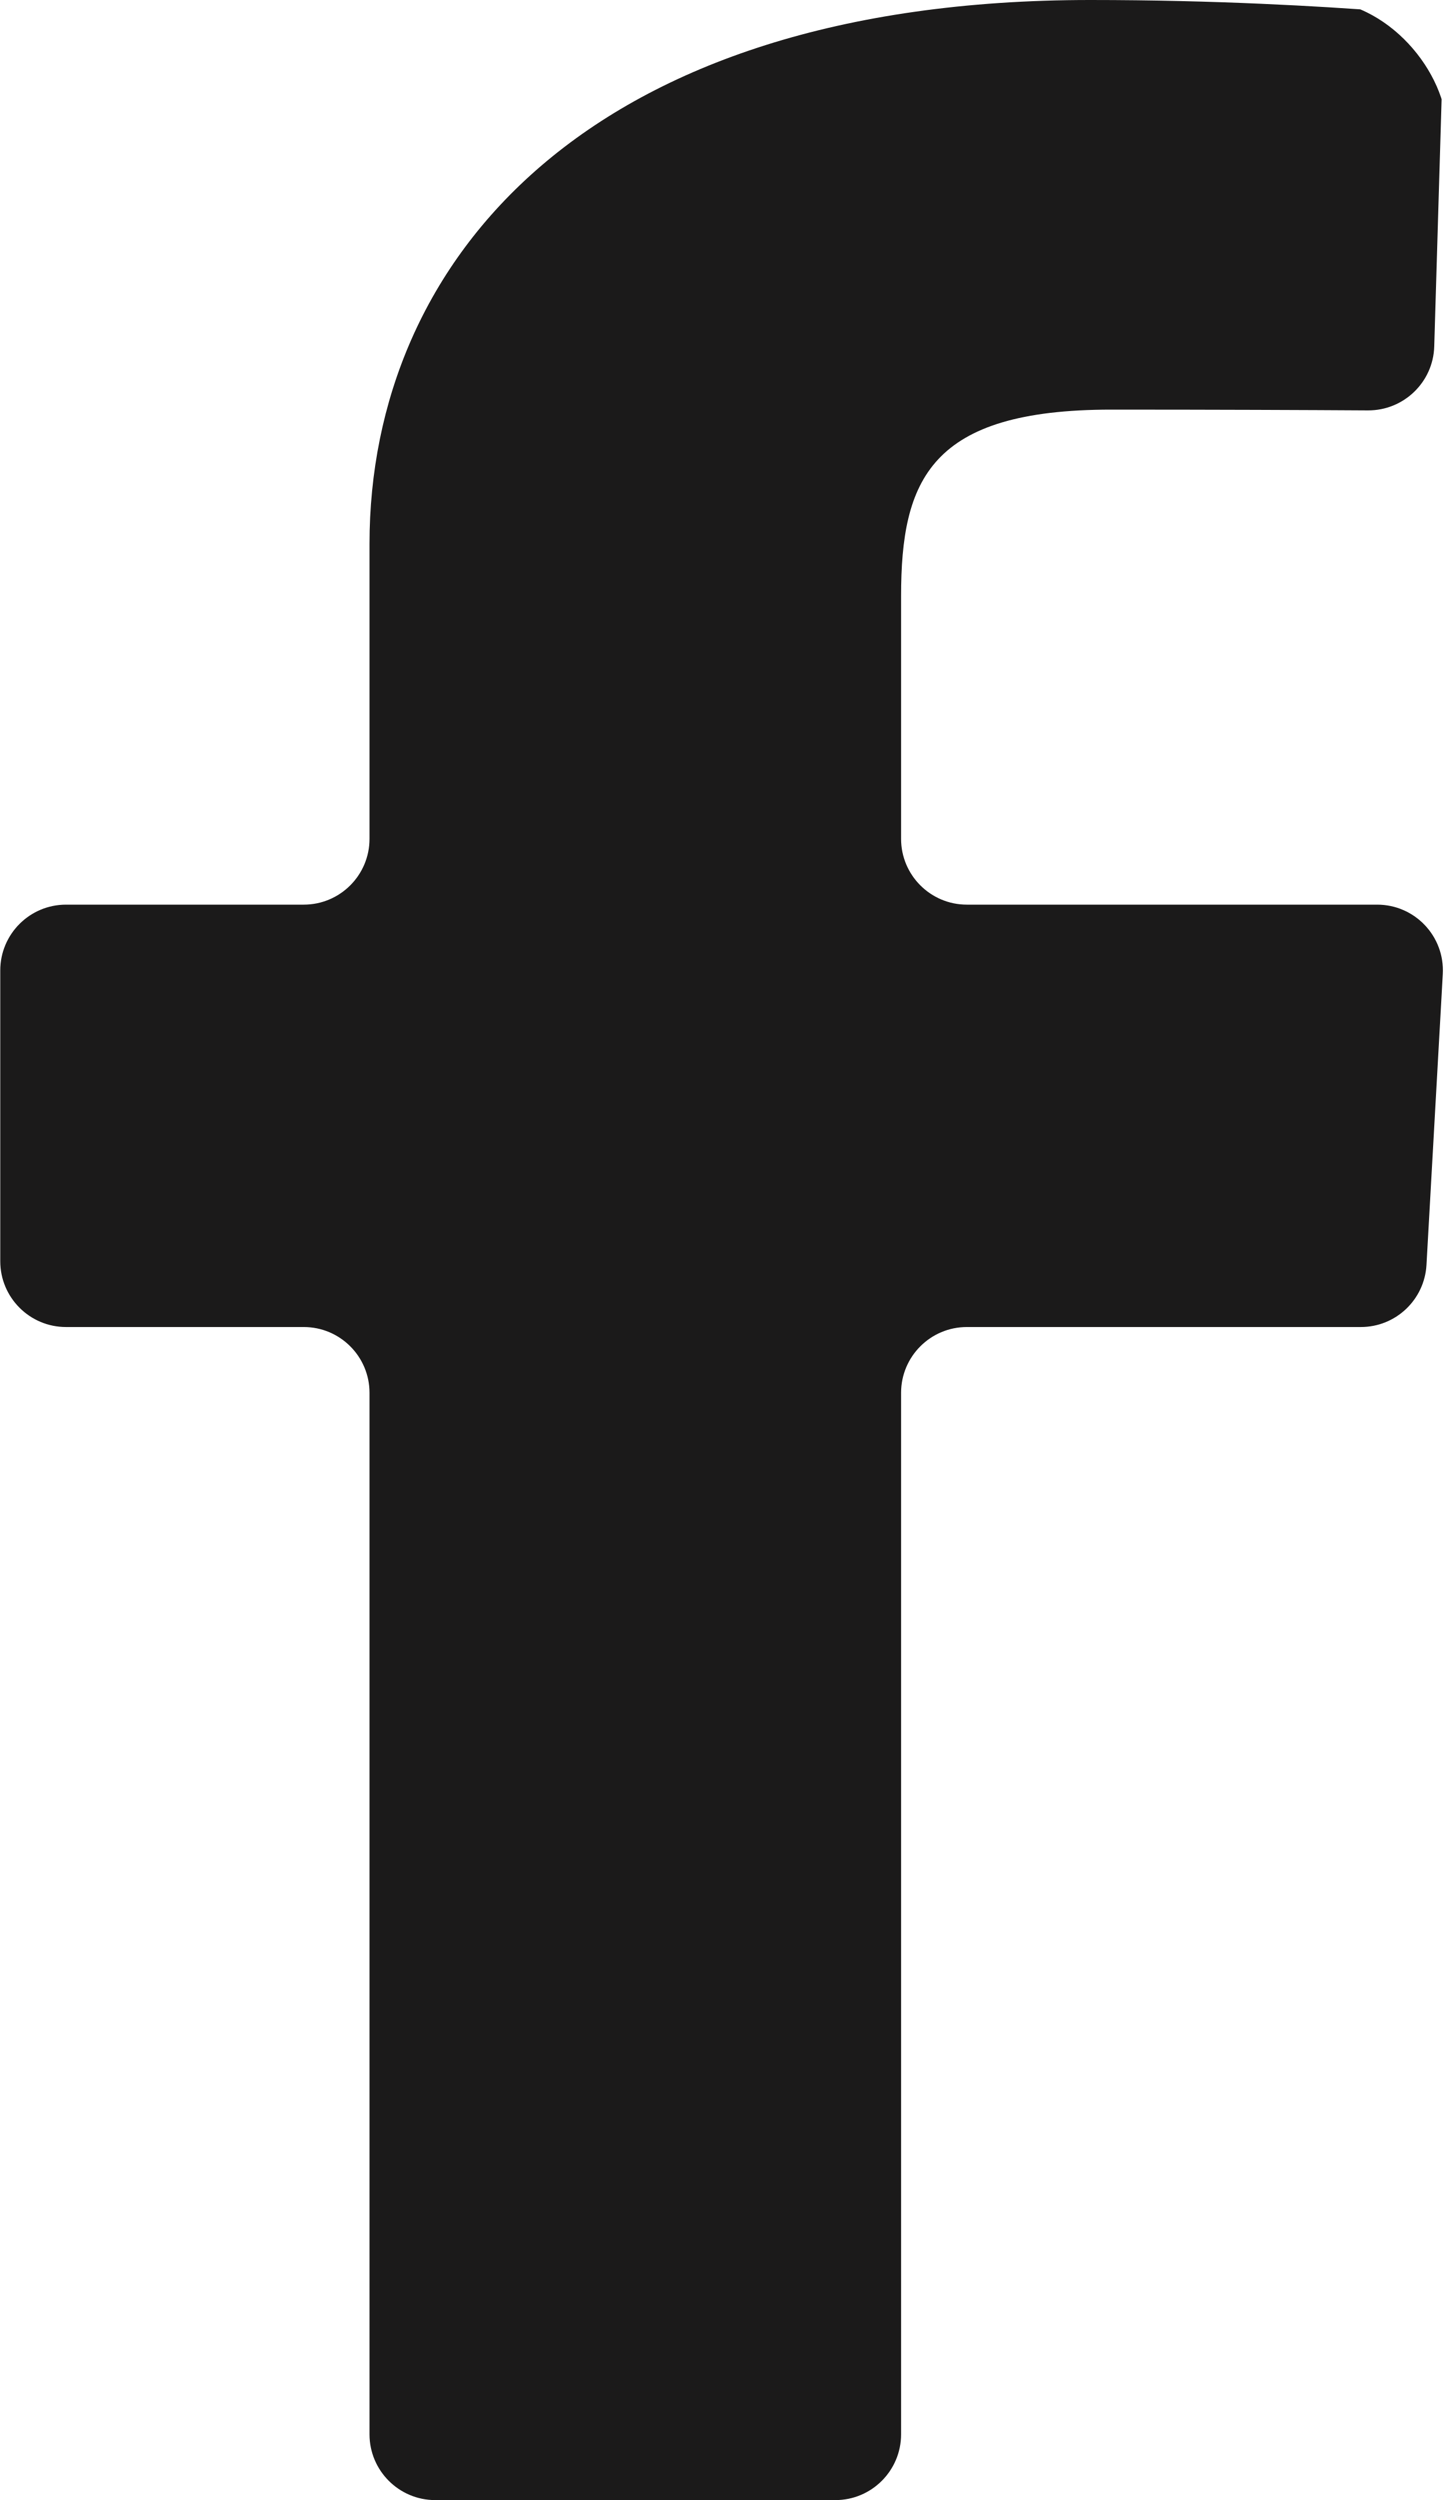 <svg width="11" height="19" viewBox="0 0 11 19" fill="none" xmlns="http://www.w3.org/2000/svg">
<g clip-path="url(#clip0_707_517)">
<path d="M3.309 19C3.033 19 2.809 18.776 2.809 18.5V10.585C2.809 10.309 2.585 10.085 2.309 10.085H0.502C0.226 10.085 0.002 9.861 0.002 9.585V7.375C0.002 7.099 0.226 6.875 0.502 6.875H2.309C2.585 6.875 2.809 6.651 2.809 6.375V4.133C2.809 1.979 4.467 0 8.288 0C9.243 0 10.045 0.048 10.518 0.084C10.778 0.104 10.972 0.326 10.964 0.587L10.903 2.633C10.895 2.905 10.671 3.12 10.399 3.119C9.941 3.116 9.214 3.113 8.449 3.113C7.071 3.113 6.85 3.646 6.85 4.531V6.375C6.85 6.651 7.074 6.875 7.35 6.875H10.469C10.756 6.875 10.984 7.116 10.968 7.403L10.844 9.613C10.829 9.878 10.61 10.085 10.345 10.085H7.35C7.074 10.085 6.85 10.309 6.85 10.585V18.5C6.85 18.776 6.626 19 6.35 19H3.309Z" fill="#1B1A1A"/>
</g>
<defs>
<clipPath id="clip0_707_517">
<rect width="11" height="19" rx="1" fill="white"/>
</clipPath>
</defs>
</svg>
